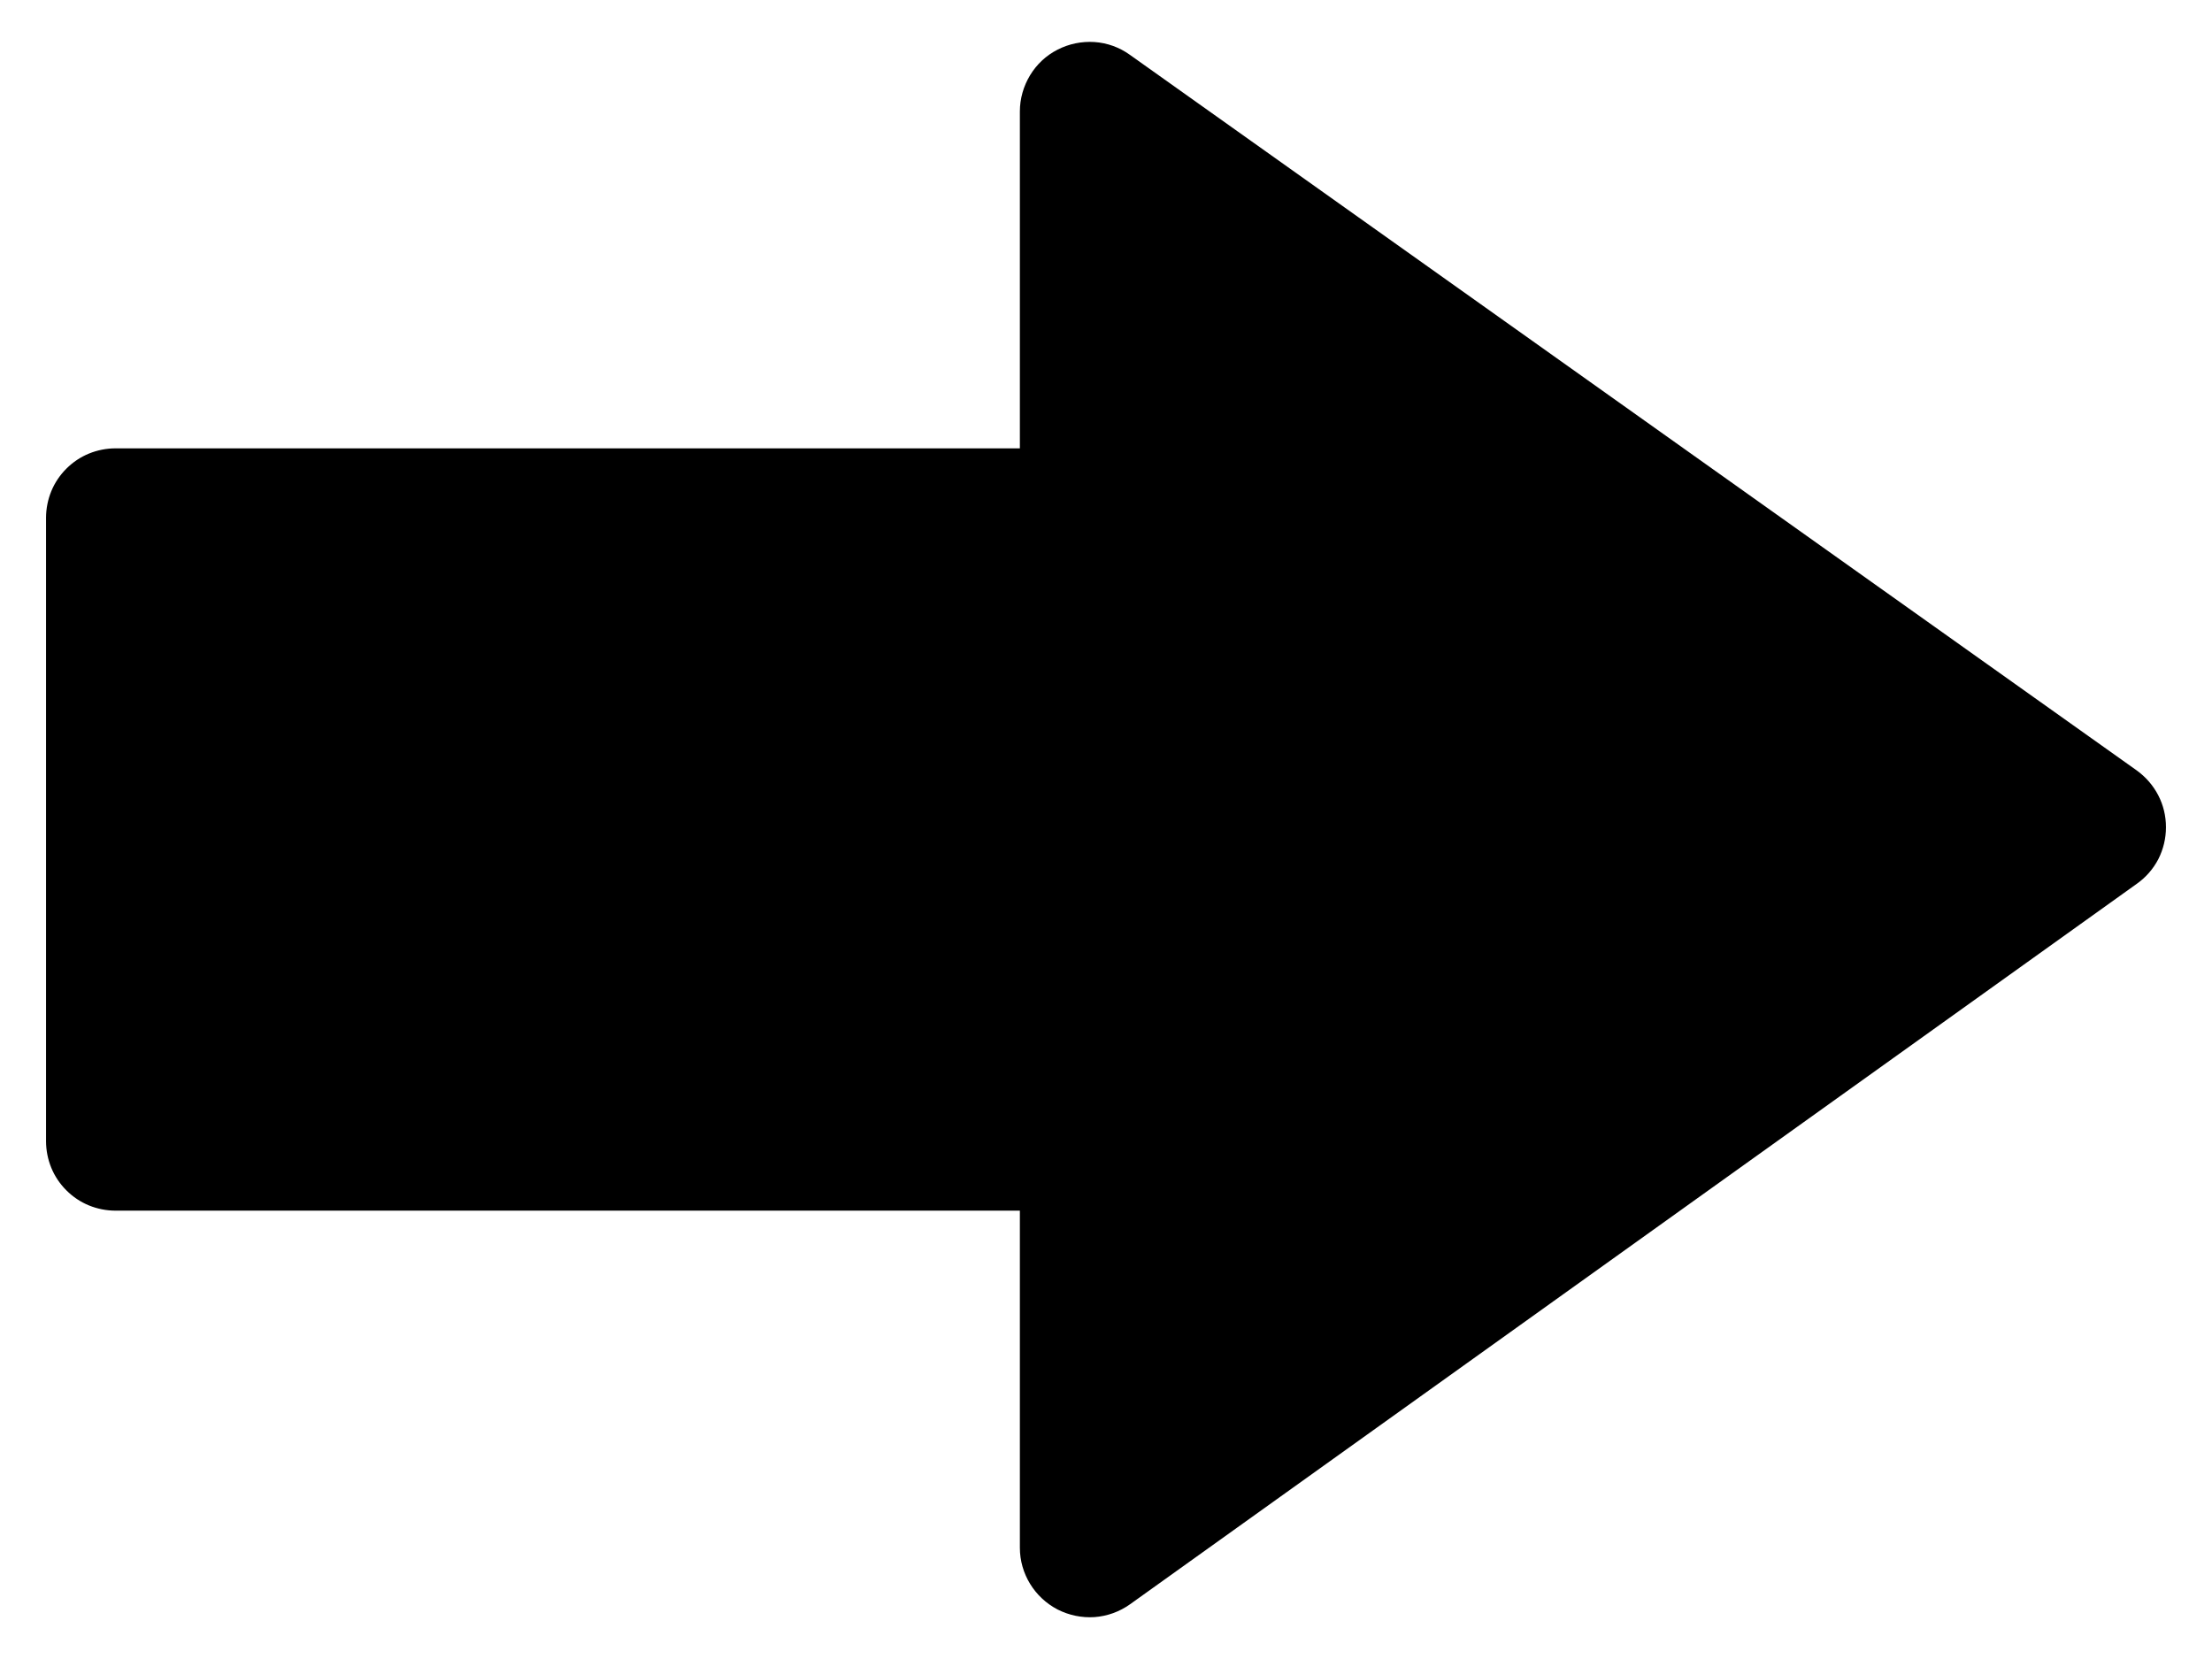 <svg width="16" height="12" viewBox="0 0 16 12" fill="none" xmlns="http://www.w3.org/2000/svg">
<path d="M8.174 11.604L15.457 6.392C15.522 6.346 15.575 6.285 15.612 6.214C15.648 6.143 15.667 6.064 15.667 5.984V5.983C15.667 5.902 15.648 5.823 15.611 5.752C15.574 5.681 15.521 5.62 15.456 5.573L8.172 0.396C8.097 0.342 8.008 0.31 7.916 0.304C7.824 0.298 7.732 0.317 7.65 0.359C7.567 0.401 7.499 0.465 7.451 0.544C7.403 0.623 7.377 0.714 7.377 0.806V3.243L0.836 3.243C0.77 3.243 0.704 3.256 0.643 3.281C0.582 3.306 0.527 3.343 0.48 3.39C0.433 3.437 0.396 3.492 0.371 3.553C0.346 3.614 0.333 3.68 0.333 3.746L0.333 8.254C0.333 8.32 0.346 8.386 0.371 8.447C0.396 8.508 0.433 8.563 0.48 8.61C0.527 8.657 0.582 8.694 0.643 8.719C0.704 8.744 0.77 8.757 0.836 8.757H7.377V11.195C7.377 11.383 7.483 11.555 7.65 11.642C7.733 11.684 7.825 11.703 7.917 11.697C8.01 11.69 8.098 11.658 8.174 11.604Z" fill="black"/>
</svg>
